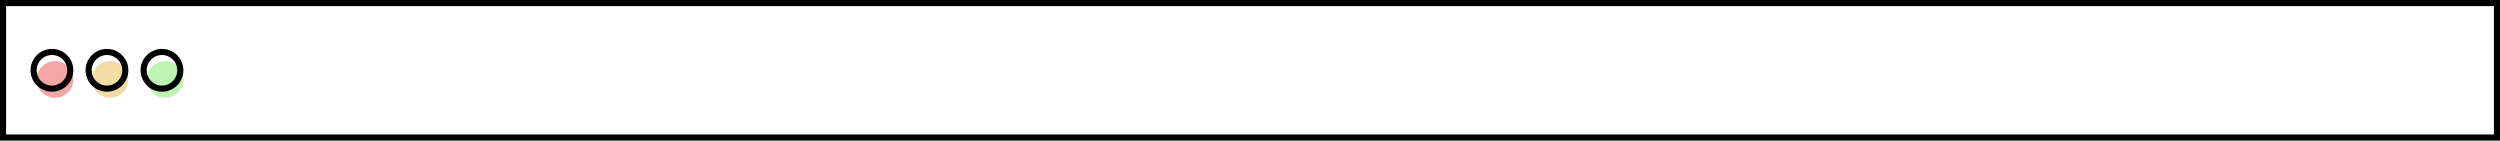 <?xml version="1.0" encoding="UTF-8"?>
<svg width="409px" height="23px" viewBox="0 0 409 23" version="1.1" xmlns="http://www.w3.org/2000/svg" xmlns:xlink="http://www.w3.org/1999/xlink">
    <title>Window Tile</title>
    <g id="Window-Tile" stroke="none" stroke-width="1" fill="none" fill-rule="evenodd">
        <g id="Toolbar">
            <rect id="Rectangle" stroke="#000000" x="0.5" y="0.5" width="408" height="22"></rect>
            <g id="Close" transform="translate(5, 8)">
                <circle id="Oval" fill="#F4A5A5" cx="4" cy="5" r="3"></circle>
                <circle id="Oval" stroke="#000000" cx="3.5" cy="3.5" r="3"></circle>
            </g>
            <g id="Minimize" transform="translate(14, 8)">
                <circle id="Oval-Copy-3" fill="#F4DCA5" cx="4" cy="5" r="3"></circle>
                <circle id="Oval-Copy" stroke="#000000" cx="3.5" cy="3.5" r="3"></circle>
            </g>
            <g id="Maximize" transform="translate(23, 8)">
                <circle id="Oval-Copy-4" fill="#BFF2B5" cx="4" cy="5" r="3"></circle>
                <circle id="Oval-Copy-2" stroke="#000000" cx="3.5" cy="3.5" r="3"></circle>
            </g>
        </g>
    </g>
</svg>